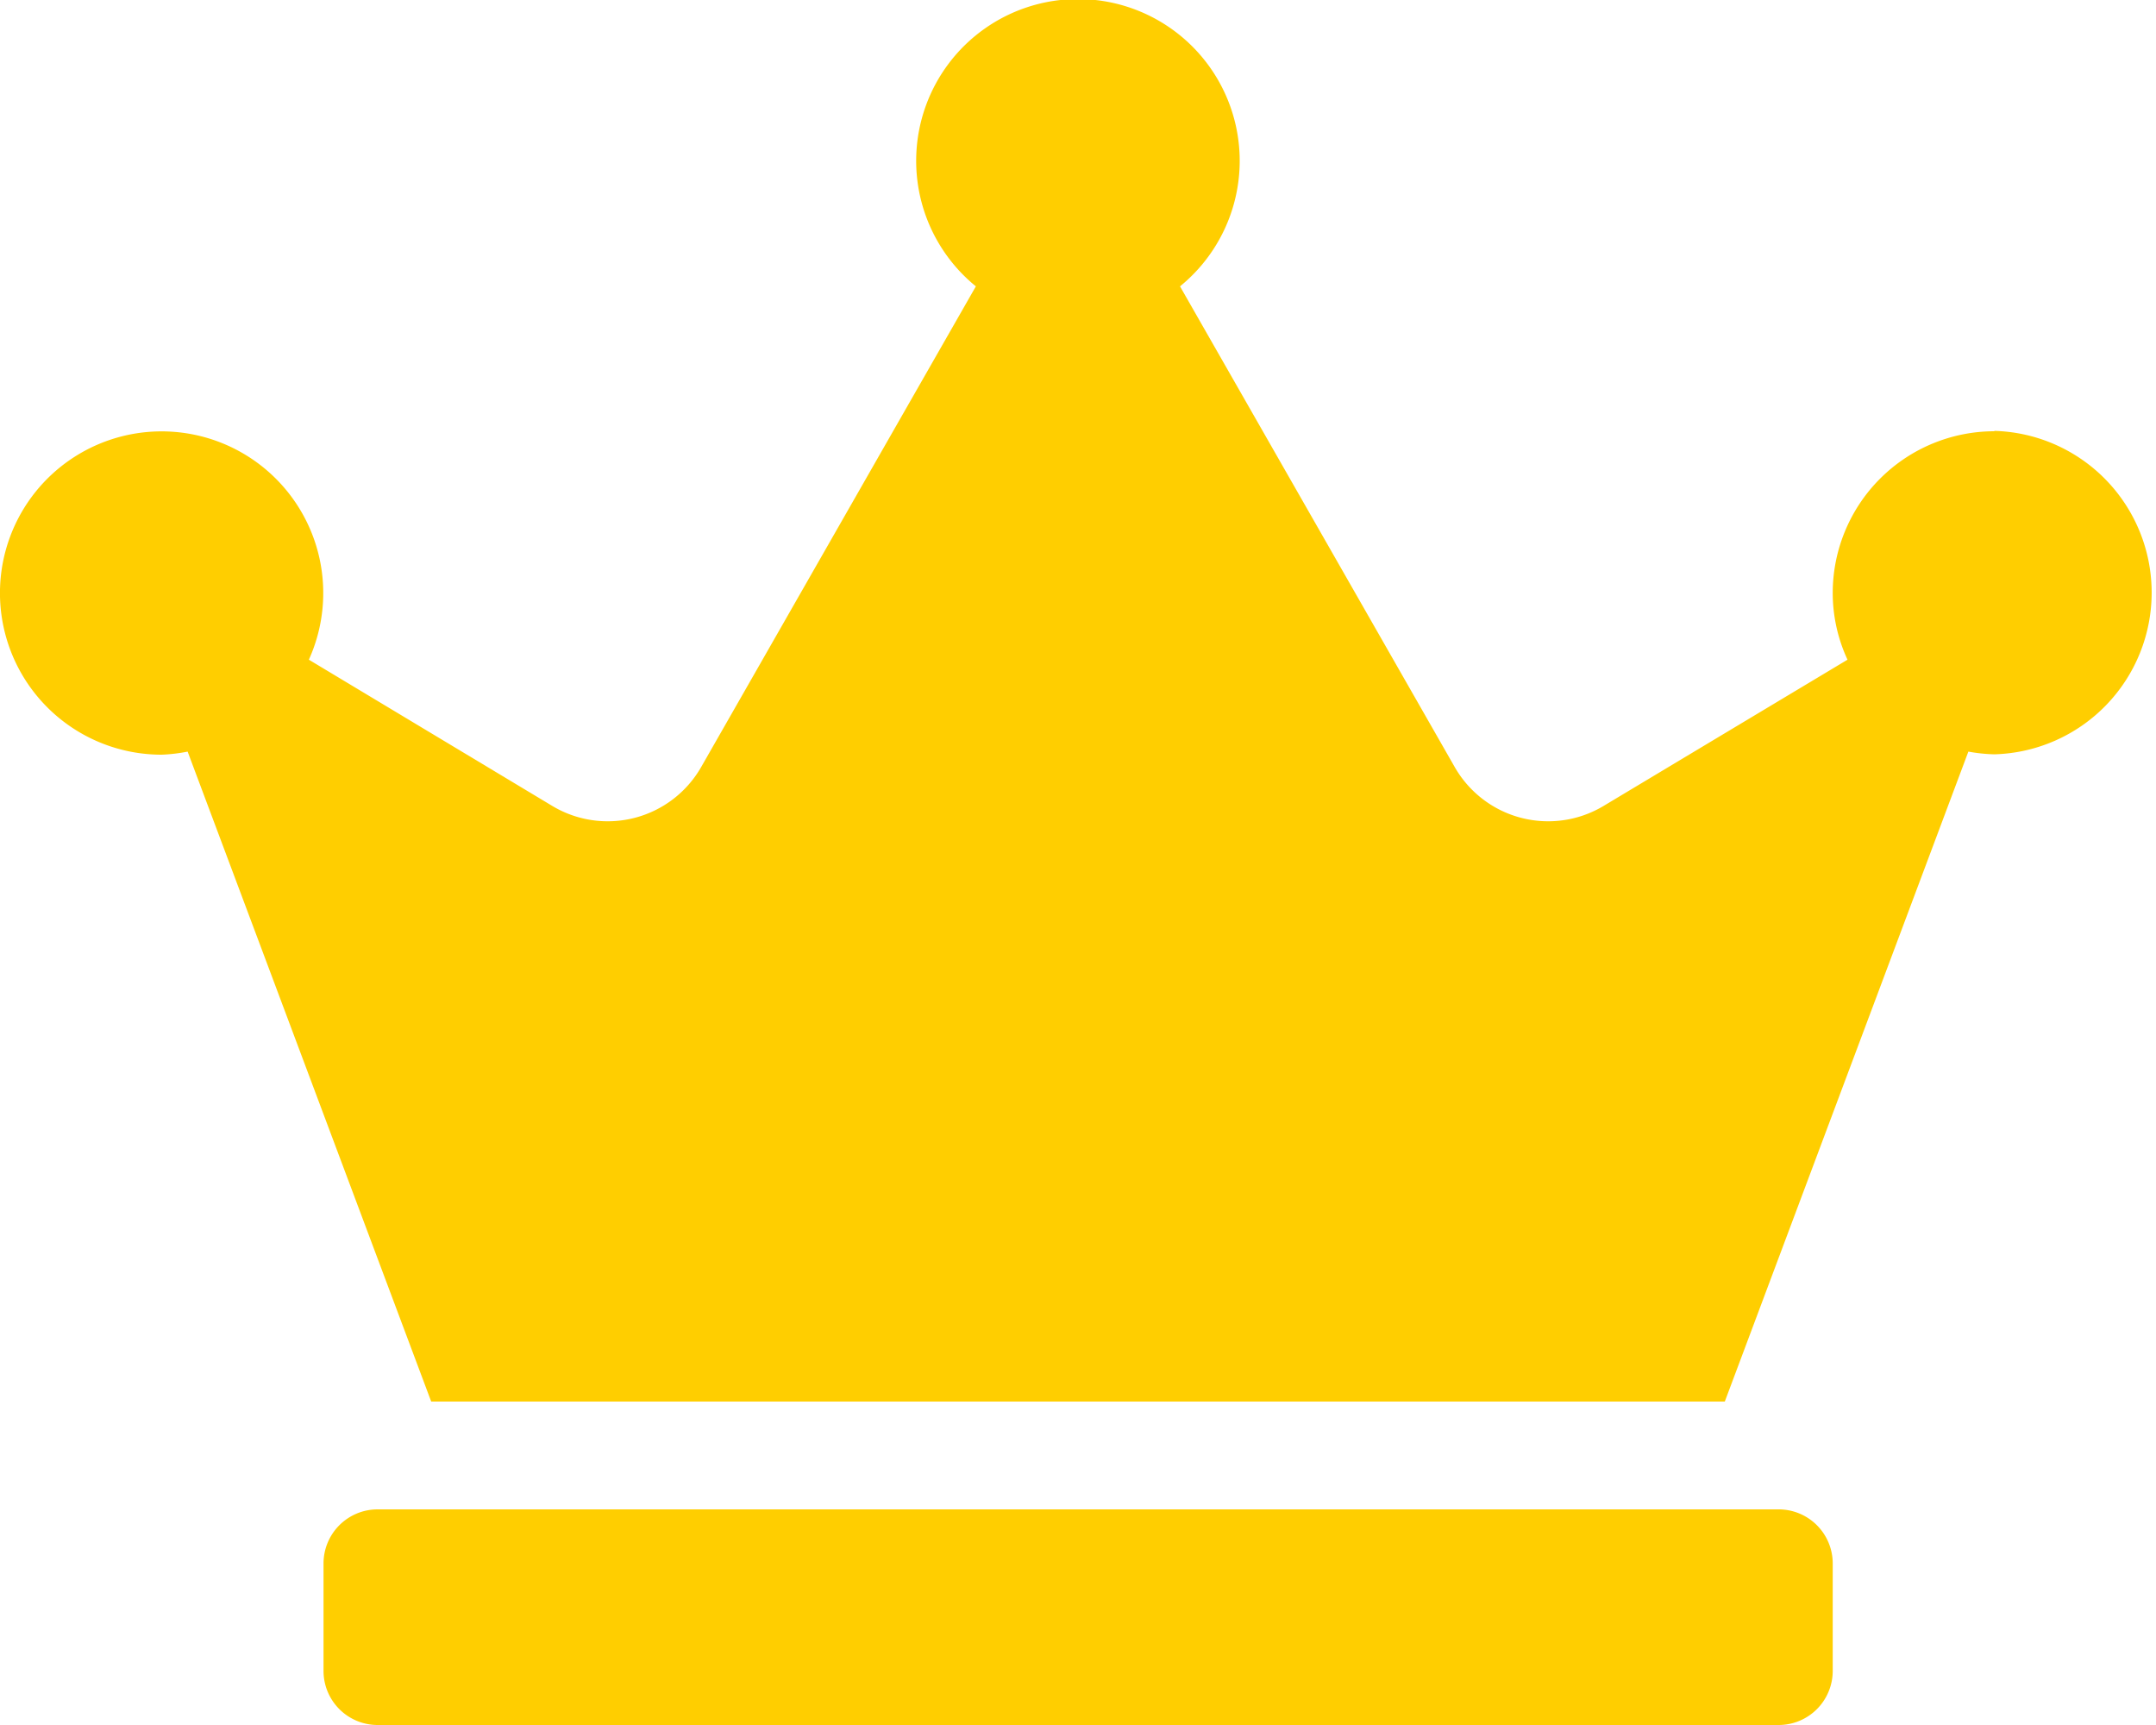 <svg xmlns="http://www.w3.org/2000/svg" width="17.5" height="14" viewBox="0 0 17.5 14">
  <g id="Premium_Badge" data-name="Premium Badge" transform="translate(-1121.25 -219)">
    <path id="Icon_awesome-crown" data-name="Icon awesome-crown" d="M14.438,12.25H3.063a.439.439,0,0,0-.437.438v.875A.439.439,0,0,0,3.063,14H14.438a.439.439,0,0,0,.438-.437v-.875A.439.439,0,0,0,14.438,12.25Zm1.75-8.75a1.313,1.313,0,0,0-1.312,1.313,1.286,1.286,0,0,0,.12.541l-1.98,1.187a.874.874,0,0,1-1.209-.317l-2.229-3.9a1.313,1.313,0,1,0-1.657,0l-2.229,3.9a.874.874,0,0,1-1.209.317L2.507,5.354a1.312,1.312,0,1,0-1.195.771A1.34,1.34,0,0,0,1.523,6.1L3.5,11.375H14L15.977,6.1a1.34,1.34,0,0,0,.211.022,1.313,1.313,0,0,0,0-2.625Z" transform="translate(1121.25 219)" fill="#ffce00"/>
  </g>
</svg>
